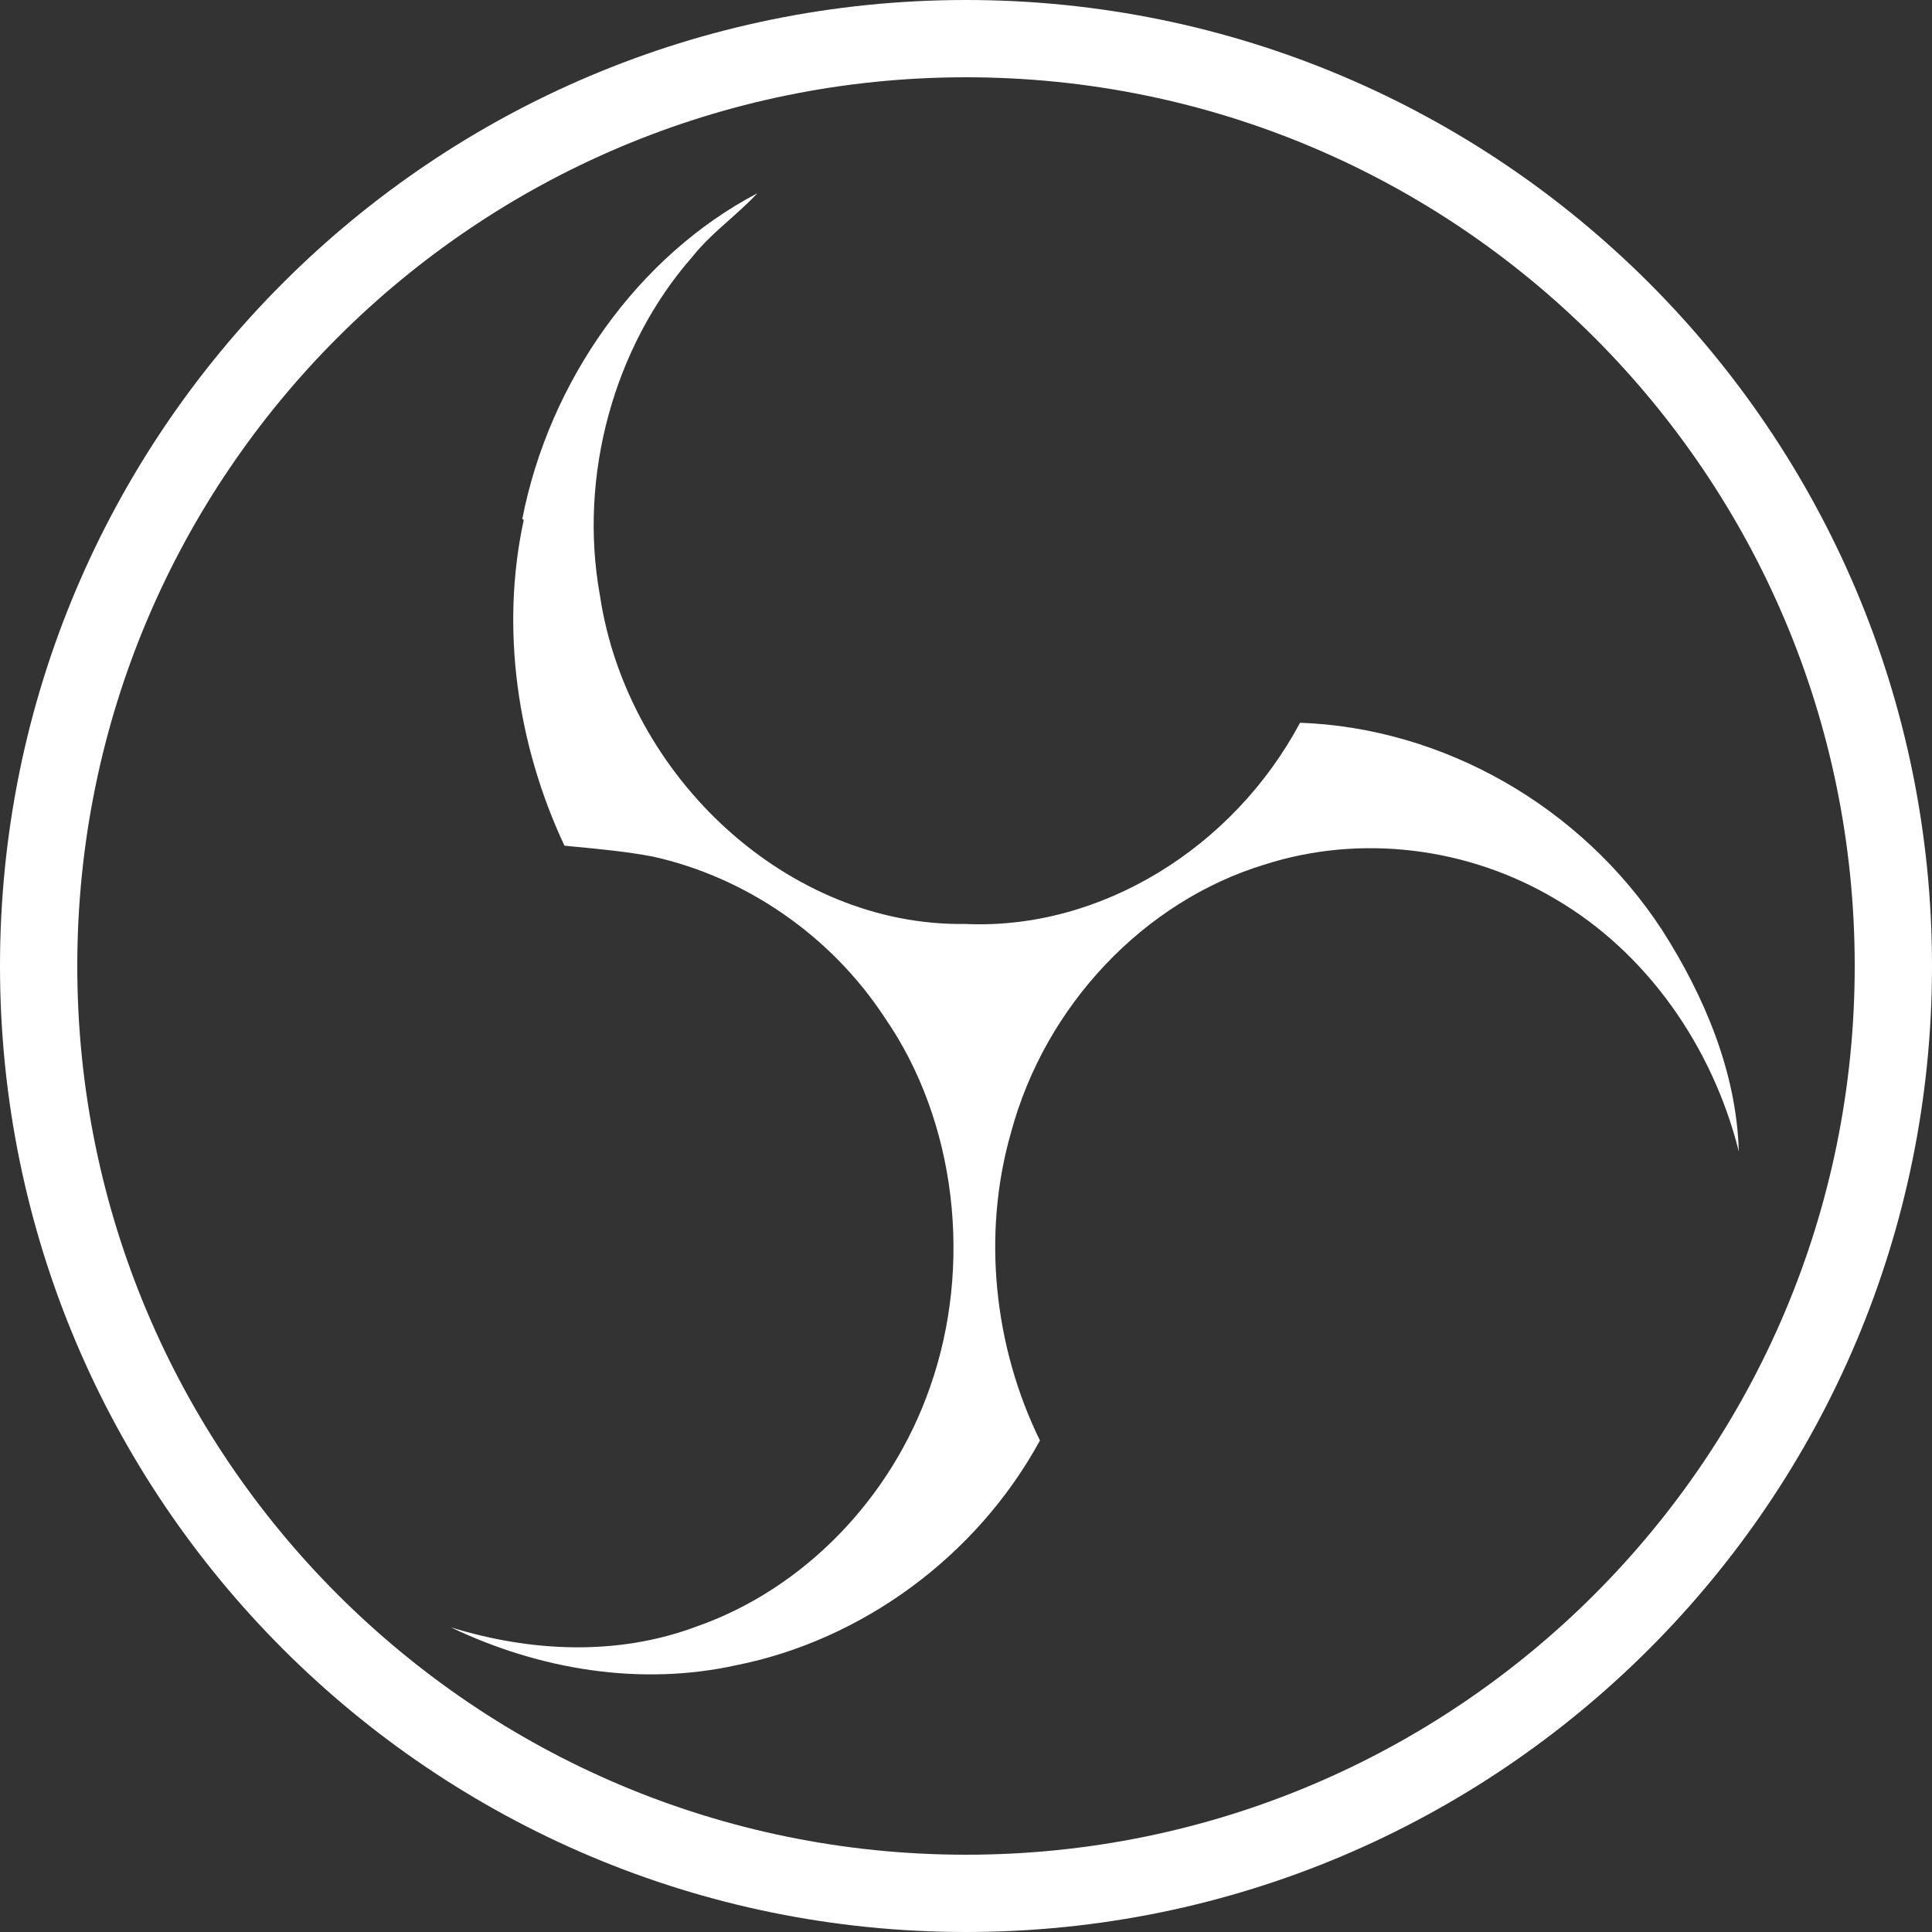 <svg width="30" height="30" viewBox="0 0 30 30" fill="none" xmlns="http://www.w3.org/2000/svg">
<rect x="0" y="0" width="30" height="30" fill="#333333" stroke="none"/>
<path d="M11.762 3C9.909 3.971 8.531 5.91 8.11 8.058L8.133 8.073C7.766 9.765 8.034 11.574 8.765 13.132L8.912 13.146C9.322 13.185 9.732 13.224 10.139 13.301C11.574 13.62 12.895 14.519 13.733 15.794C14.855 17.412 15.107 19.654 14.441 21.54C13.84 23.272 12.474 24.676 10.82 25.255C9.588 25.718 8.24 25.652 7 25.269C8.386 25.931 9.951 26.186 11.44 25.856C13.377 25.468 15.161 24.177 16.148 22.368C15.438 20.919 15.245 19.175 15.697 17.593C16.229 15.606 17.771 13.991 19.639 13.424C21.128 12.947 22.797 13.153 24.156 13.963C25.561 14.784 26.59 16.241 27 17.88C26.966 16.646 26.46 15.46 25.813 14.448C24.55 12.51 22.399 11.302 20.187 11.223C19.153 13.161 17.094 14.447 14.981 14.347C12.255 14.387 9.741 12.077 9.316 9.248C8.979 7.395 9.53 5.379 10.751 3.987C10.924 3.77 11.126 3.59 11.329 3.41C11.477 3.278 11.625 3.146 11.762 3Z" fill="white"/>
<path fill-rule="evenodd" clip-rule="evenodd" d="M30 15C30 23.284 23.284 30 15 30C6.716 30 0 23.284 0 15C0 6.716 6.716 0 15 0C23.284 0 30 6.716 30 15ZM28.8 15C28.8 22.622 22.622 28.8 15 28.8C7.378 28.8 1.2 22.622 1.2 15C1.2 7.378 7.378 1.2 15 1.2C22.622 1.2 28.8 7.378 28.8 15Z" fill="white"/>
</svg>
